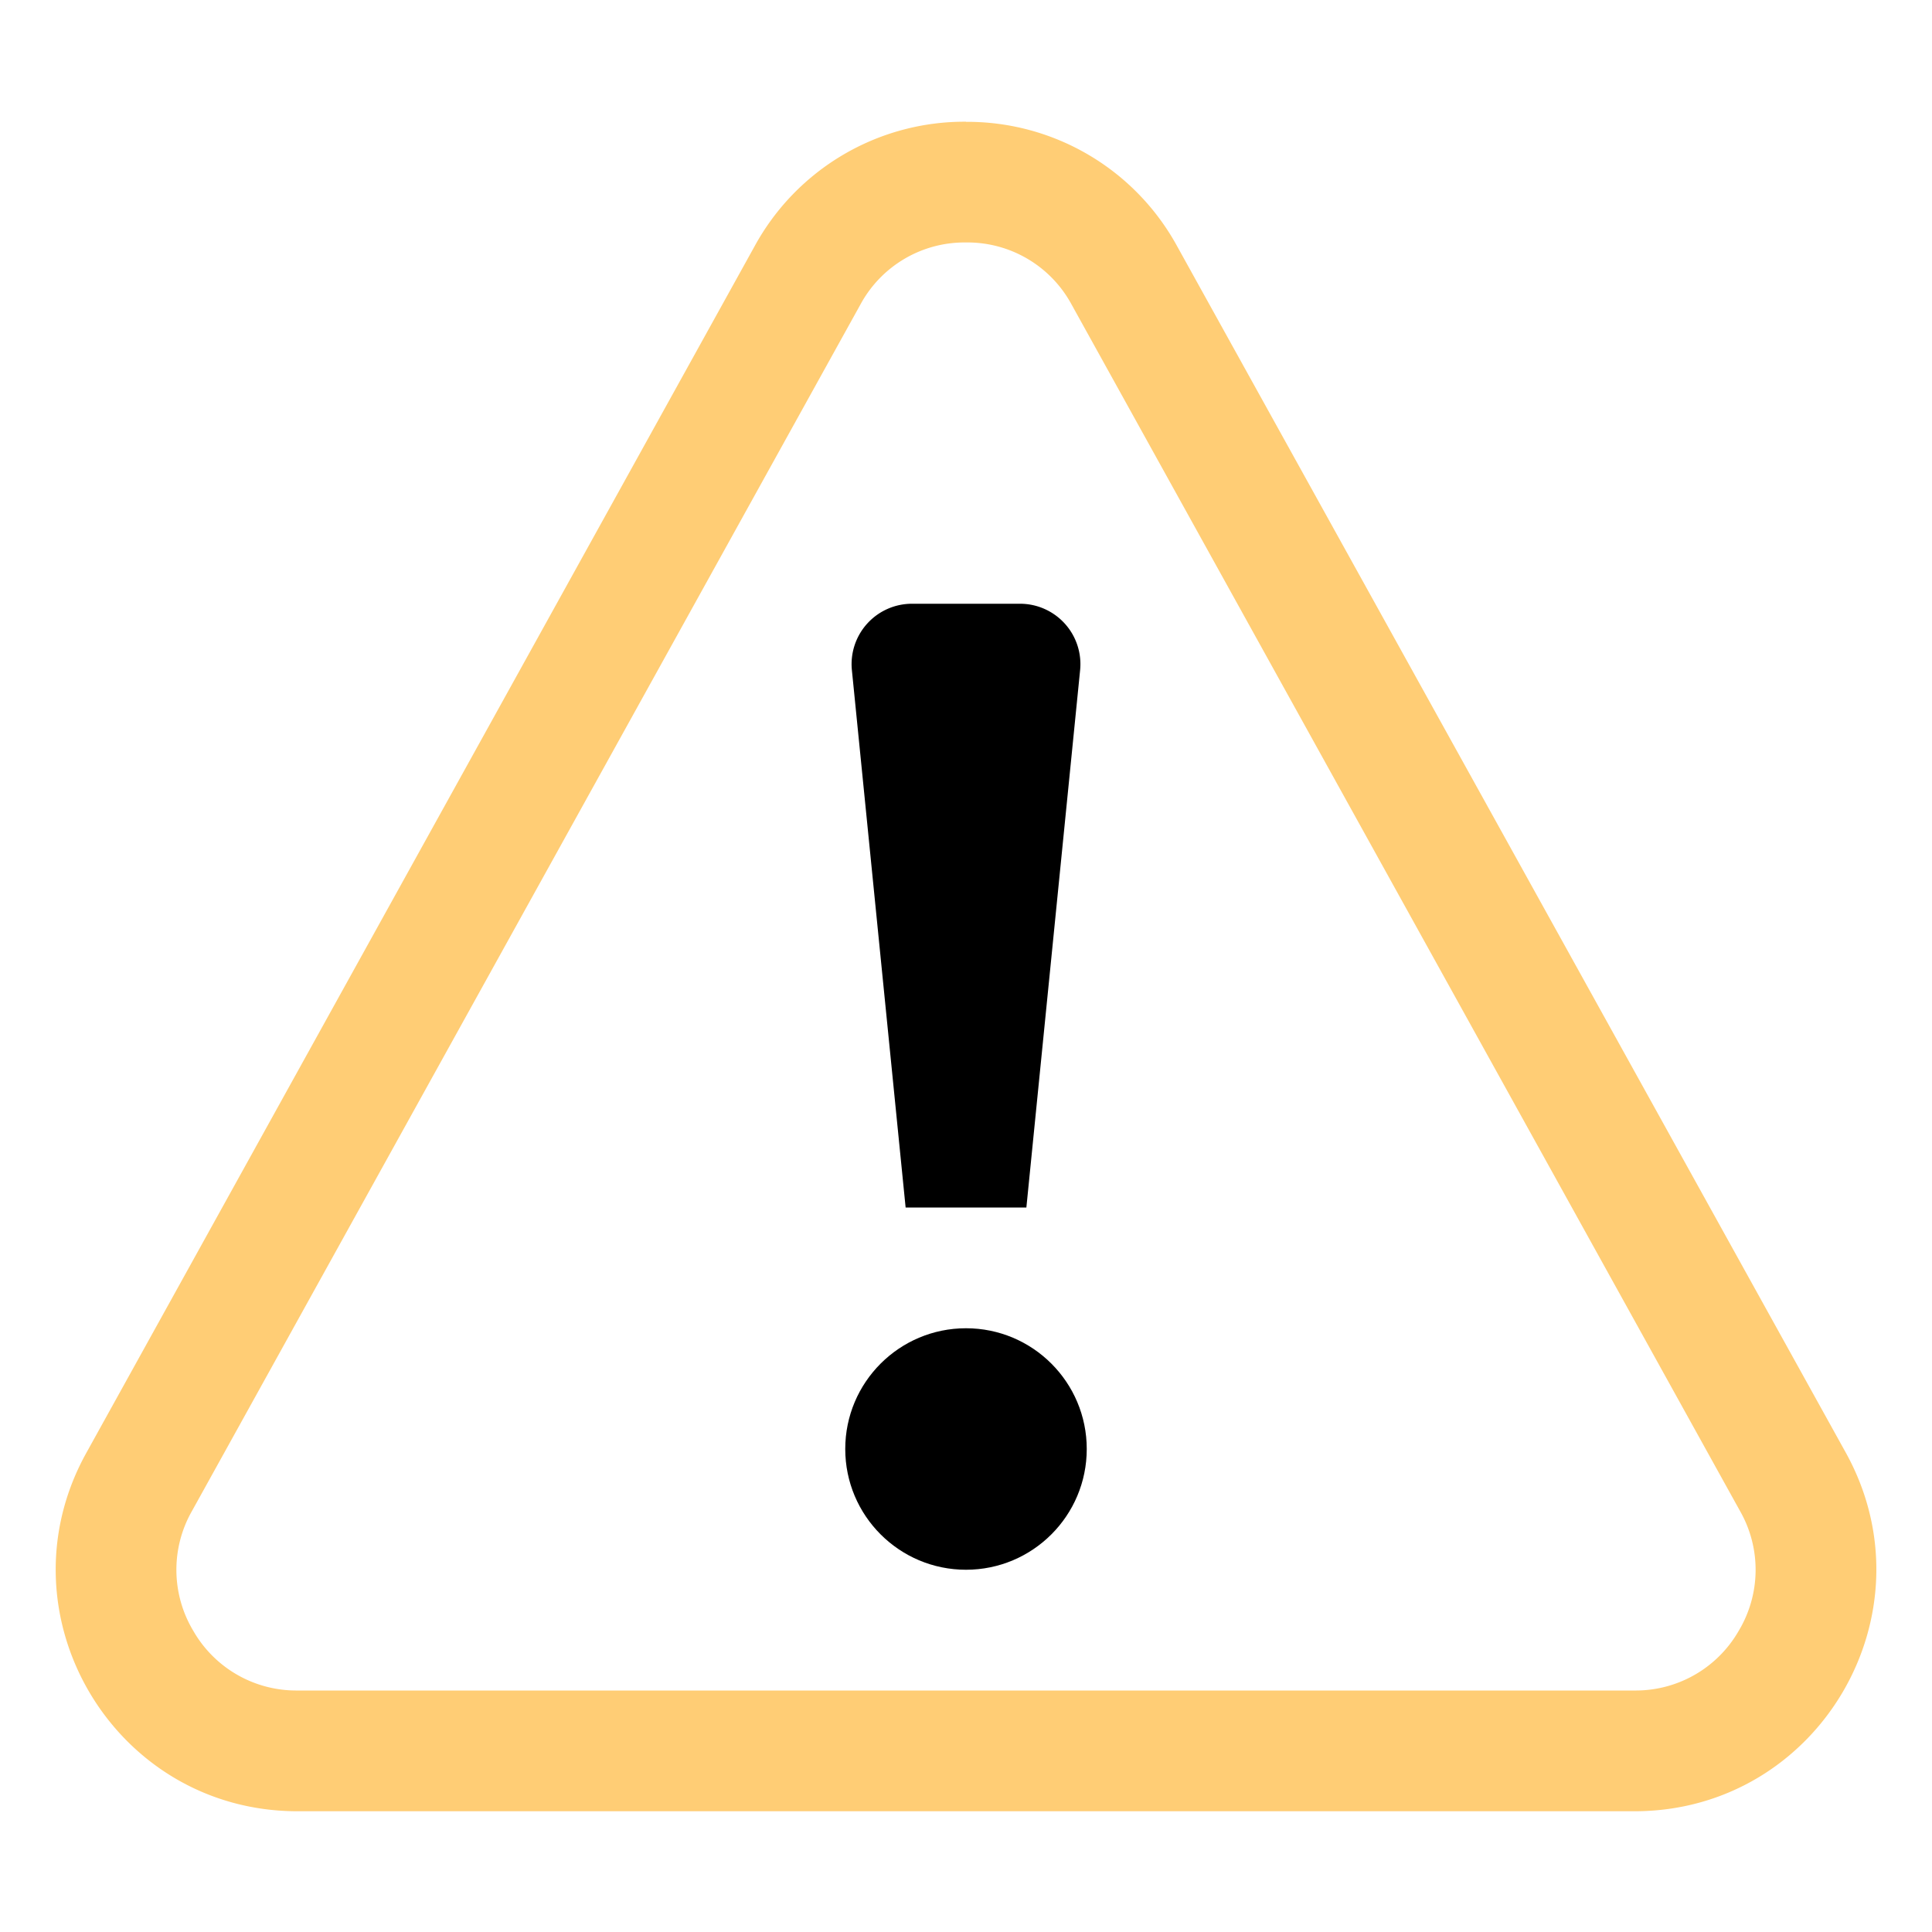 <svg xmlns="http://www.w3.org/2000/svg" viewBox="0 0 16 16"><g fill="currentColor"><circle cx="8" cy="12" r="1"/><path d="M8.5 10h-1l-.445-4.45A.5.5 0 0 1 7.552 5h.896a.5.5 0 0 1 .497.55L8.5 10z"/><path fill="rgb(255,205,117)" d="M8 2.008a.98.98 0 0 1 .875.515l5.536 9.992a.983.983 0 0 1-.013.993.983.983 0 0 1-.862.492H2.464a.983.983 0 0 1-.862-.492.983.983 0 0 1-.013-.993l5.536-9.992A.98.98 0 0 1 8 2.008m0-1a1.98 1.98 0 0 0-1.75 1.03L.715 12.032C-.024 13.364.94 15 2.464 15h11.072c1.524 0 2.488-1.636 1.75-2.97L9.749 2.04A1.98 1.98 0 0 0 8 1.009z"/></g></svg>
